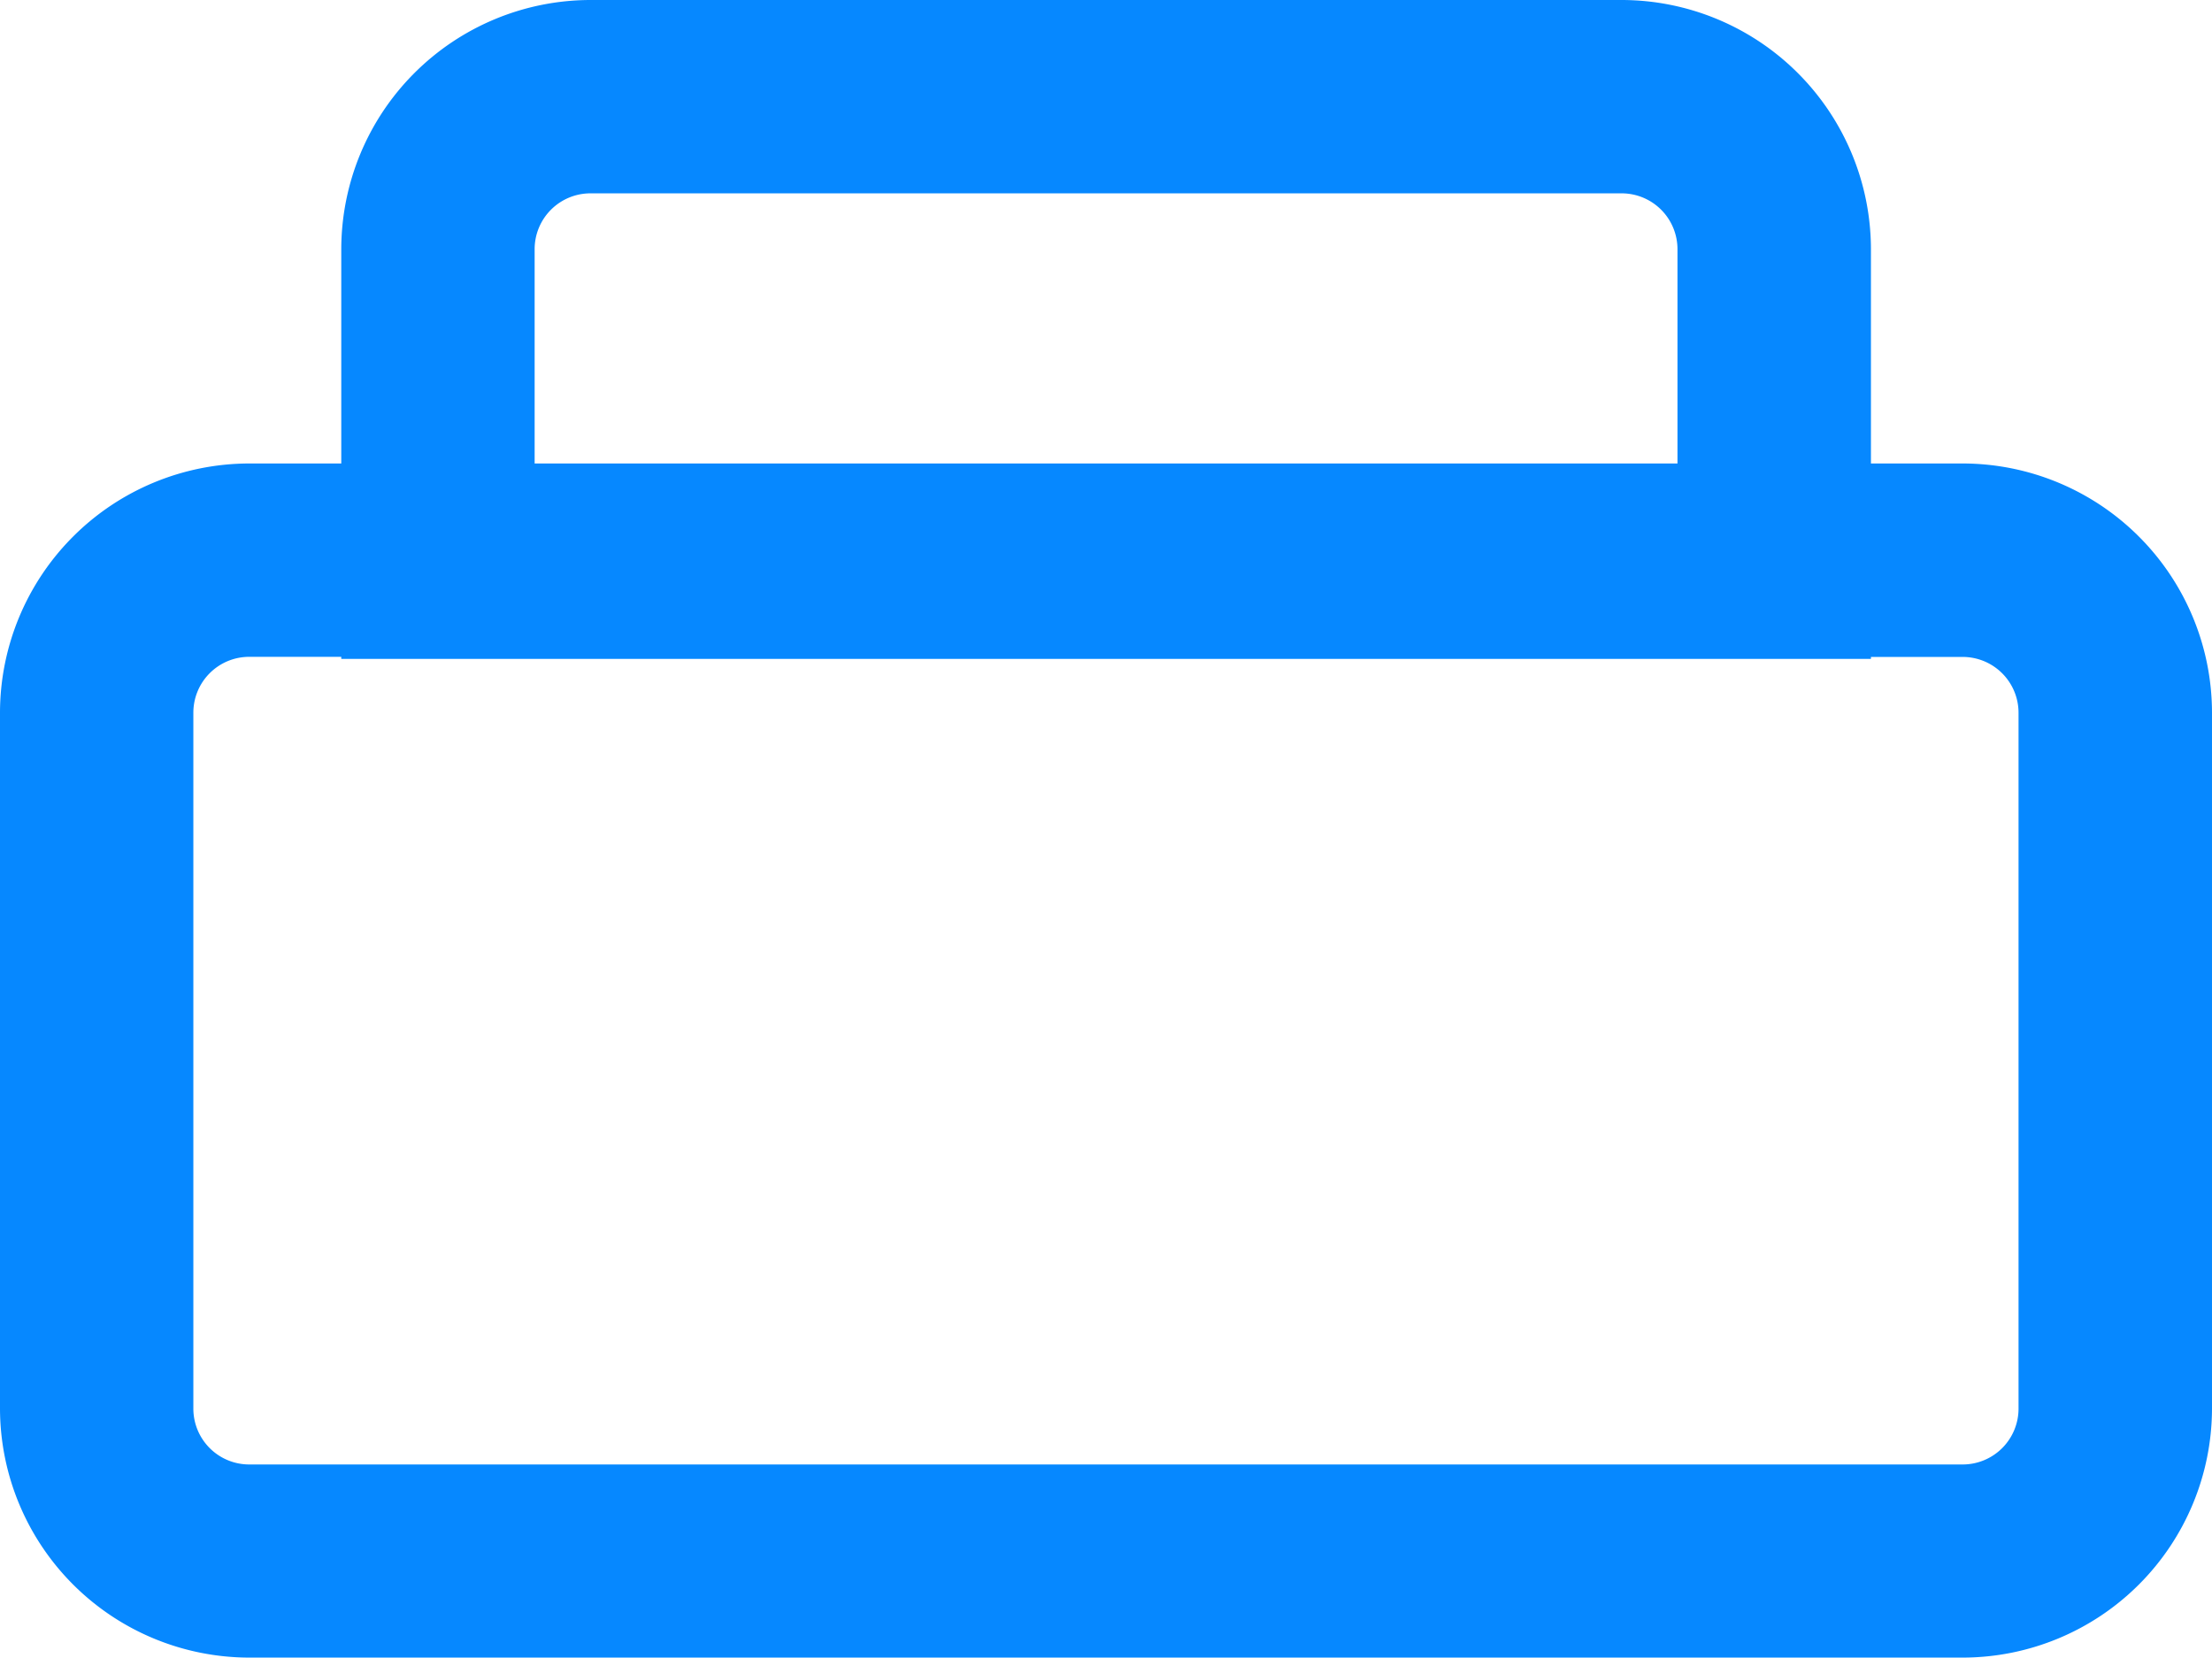<svg xmlns="http://www.w3.org/2000/svg" width="20.592" height="15.432" viewBox="0 0 20.592 15.432">
  <g id="Group_457" data-name="Group 457" transform="translate(0 0)">
    <path id="Rectangle_73_Stroke_" data-name="Rectangle 73 (Stroke)" d="M18.272,11.117H2.32A2.323,2.323,0,0,1,0,8.8V2.32A2.323,2.323,0,0,1,2.32,0H18.272a2.323,2.323,0,0,1,2.32,2.32V8.8A2.323,2.323,0,0,1,18.272,11.117ZM2.32,1.8A.52.52,0,0,0,1.8,2.32V8.8a.52.52,0,0,0,.519.519H18.272a.52.52,0,0,0,.519-.519V2.32a.52.52,0,0,0-.519-.519Z" transform="translate(0 4.315)" fill="#0688ff"/>
    <path id="Rectangle_74_Stroke_" data-name="Rectangle 74 (Stroke)" d="M14.24,6.134H0V2.32A2.323,2.323,0,0,1,2.32,0h9.6a2.323,2.323,0,0,1,2.32,2.32V6.133ZM2.32,1.8A.52.52,0,0,0,1.8,2.32V4.333H12.439V2.32A.52.52,0,0,0,11.92,1.8Z" transform="translate(3.177)" fill="#0688ff"/>
  </g>
</svg>
